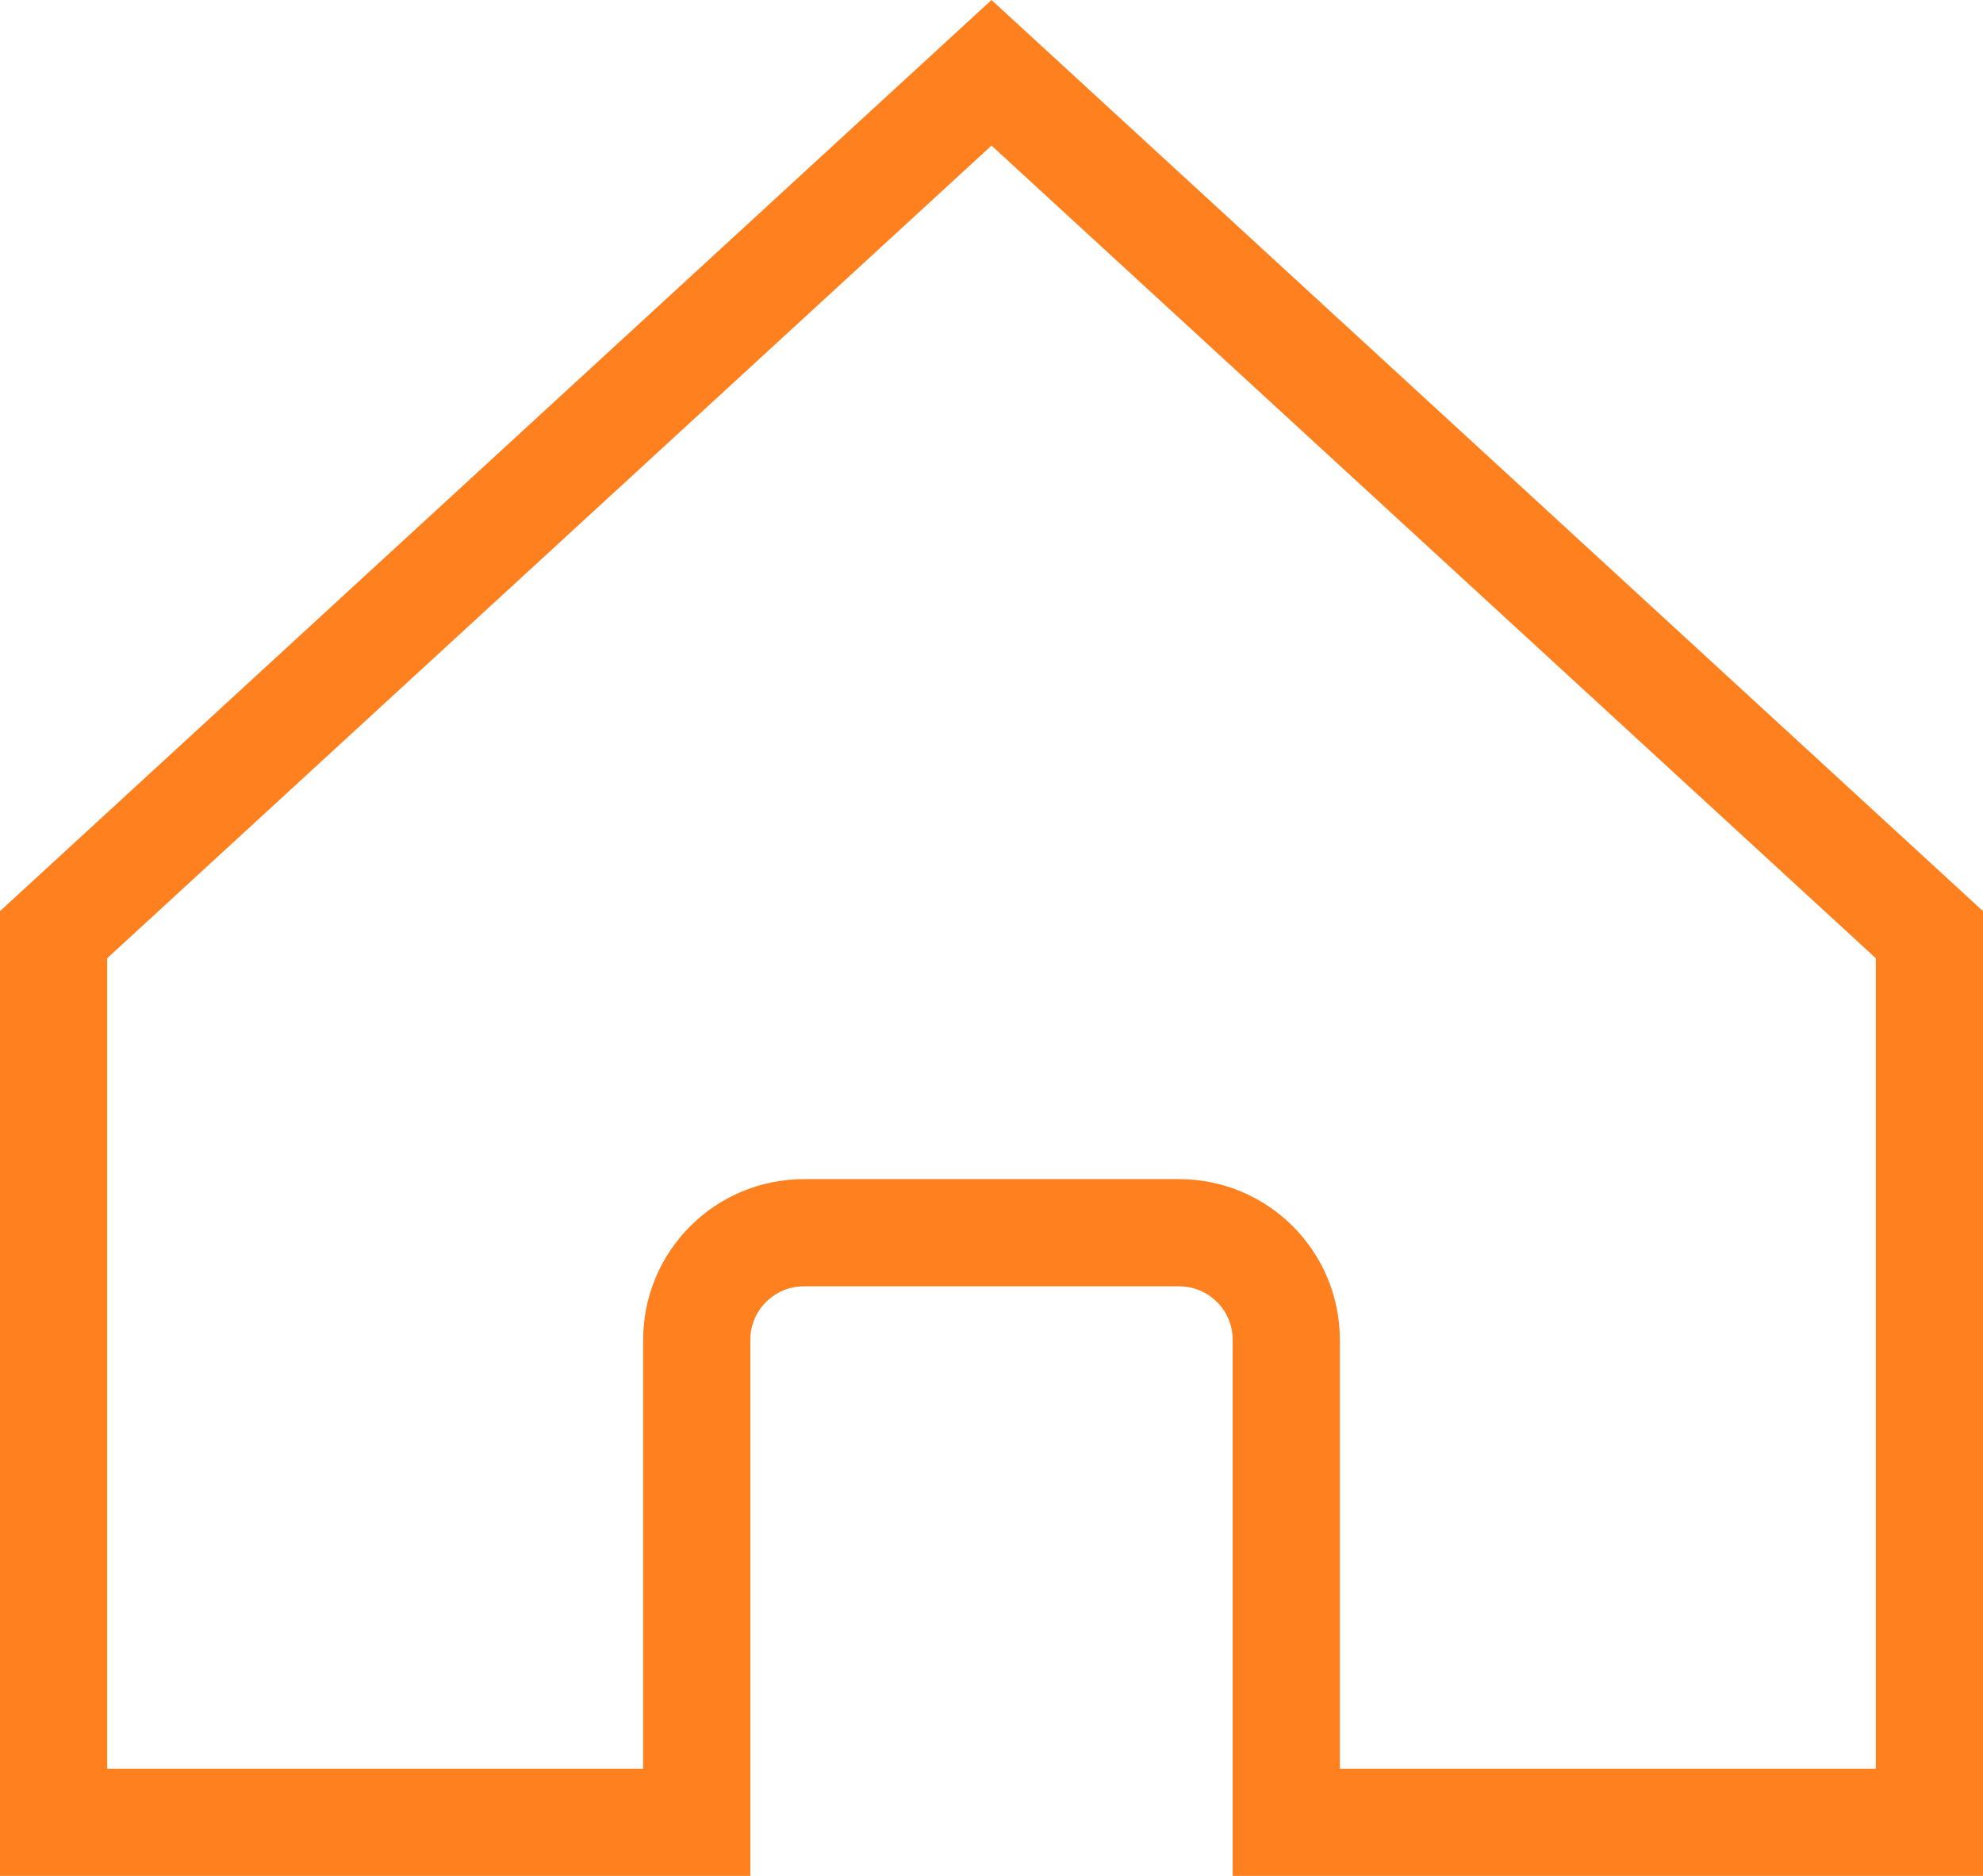 <svg width="37" height="35" viewBox="0 0 37 35" fill="none" xmlns="http://www.w3.org/2000/svg">
<path d="M1 17.439L18.5 1.358L36 17.439V34H24V25C24 23.895 23.105 23 22 23H15C13.895 23 13 23.895 13 25V34H1L1 17.439Z" stroke="#FF801E" stroke-width="2"/>
</svg>
